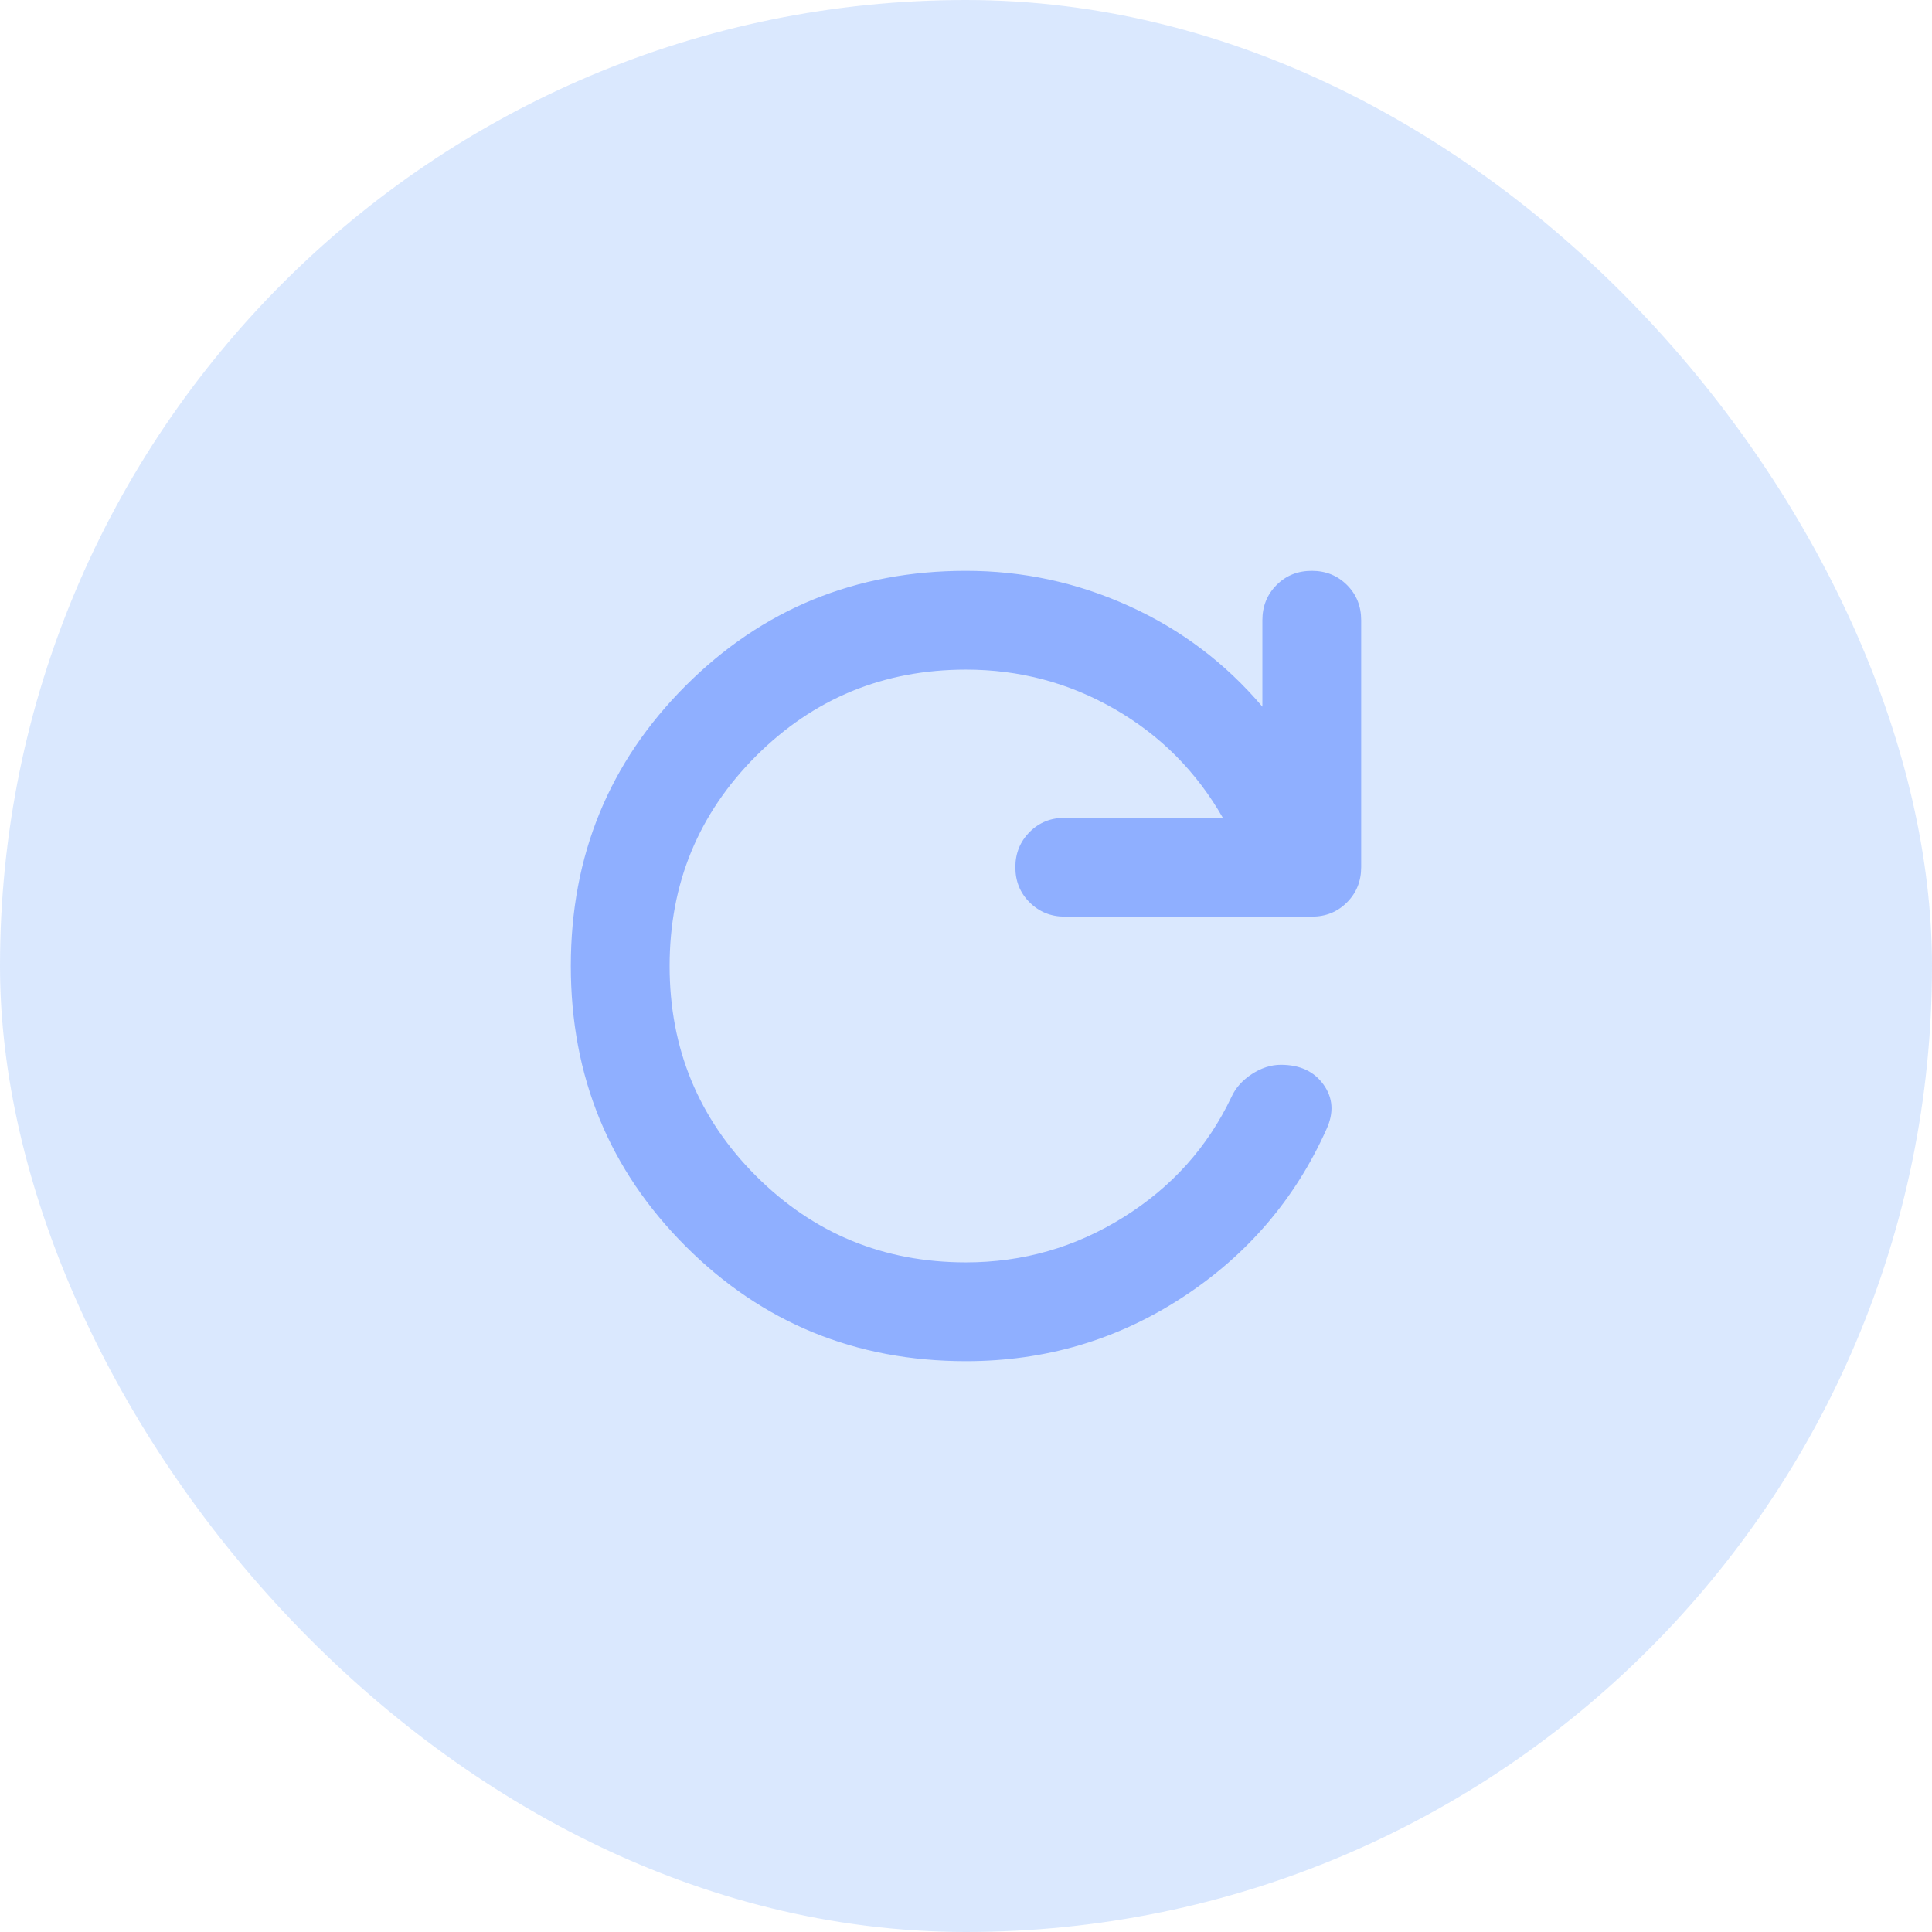 <svg width="22" height="22" viewBox="0 0 22 22" fill="none" xmlns="http://www.w3.org/2000/svg">
  <rect width="22" height="22" rx="11" fill="#267BFB" fill-opacity="0.17"/>
  <path d="M11 15.5C9.744 15.5 8.68 15.064 7.808 14.192C6.936 13.32 6.5 12.256 6.5 11C6.5 9.744 6.936 8.68 7.808 7.808C8.68 6.936 9.744 6.5 11 6.5C11.647 6.5 12.266 6.633 12.856 6.901C13.447 7.168 13.953 7.55 14.375 8.047V7.062C14.375 6.903 14.429 6.769 14.537 6.661C14.645 6.553 14.778 6.5 14.938 6.5C15.097 6.5 15.231 6.554 15.339 6.662C15.447 6.77 15.5 6.904 15.5 7.062V9.875C15.5 10.034 15.446 10.168 15.338 10.276C15.23 10.384 15.097 10.438 14.938 10.438H12.125C11.966 10.438 11.832 10.383 11.724 10.275C11.616 10.168 11.562 10.034 11.562 9.875C11.562 9.716 11.617 9.582 11.725 9.474C11.832 9.366 11.966 9.312 12.125 9.313H13.925C13.625 8.788 13.215 8.375 12.694 8.075C12.174 7.775 11.609 7.625 11 7.625C10.062 7.625 9.266 7.953 8.609 8.609C7.953 9.266 7.625 10.062 7.625 11C7.625 11.938 7.953 12.734 8.609 13.391C9.266 14.047 10.062 14.375 11 14.375C11.647 14.375 12.245 14.204 12.793 13.861C13.342 13.519 13.752 13.062 14.023 12.491C14.07 12.387 14.148 12.301 14.256 12.23C14.364 12.16 14.474 12.125 14.586 12.125C14.802 12.125 14.963 12.2 15.071 12.35C15.179 12.5 15.191 12.669 15.106 12.856C14.75 13.653 14.202 14.293 13.461 14.776C12.72 15.259 11.9 15.5 11 15.5Z" fill="#8FAFFF"/>
</svg>
